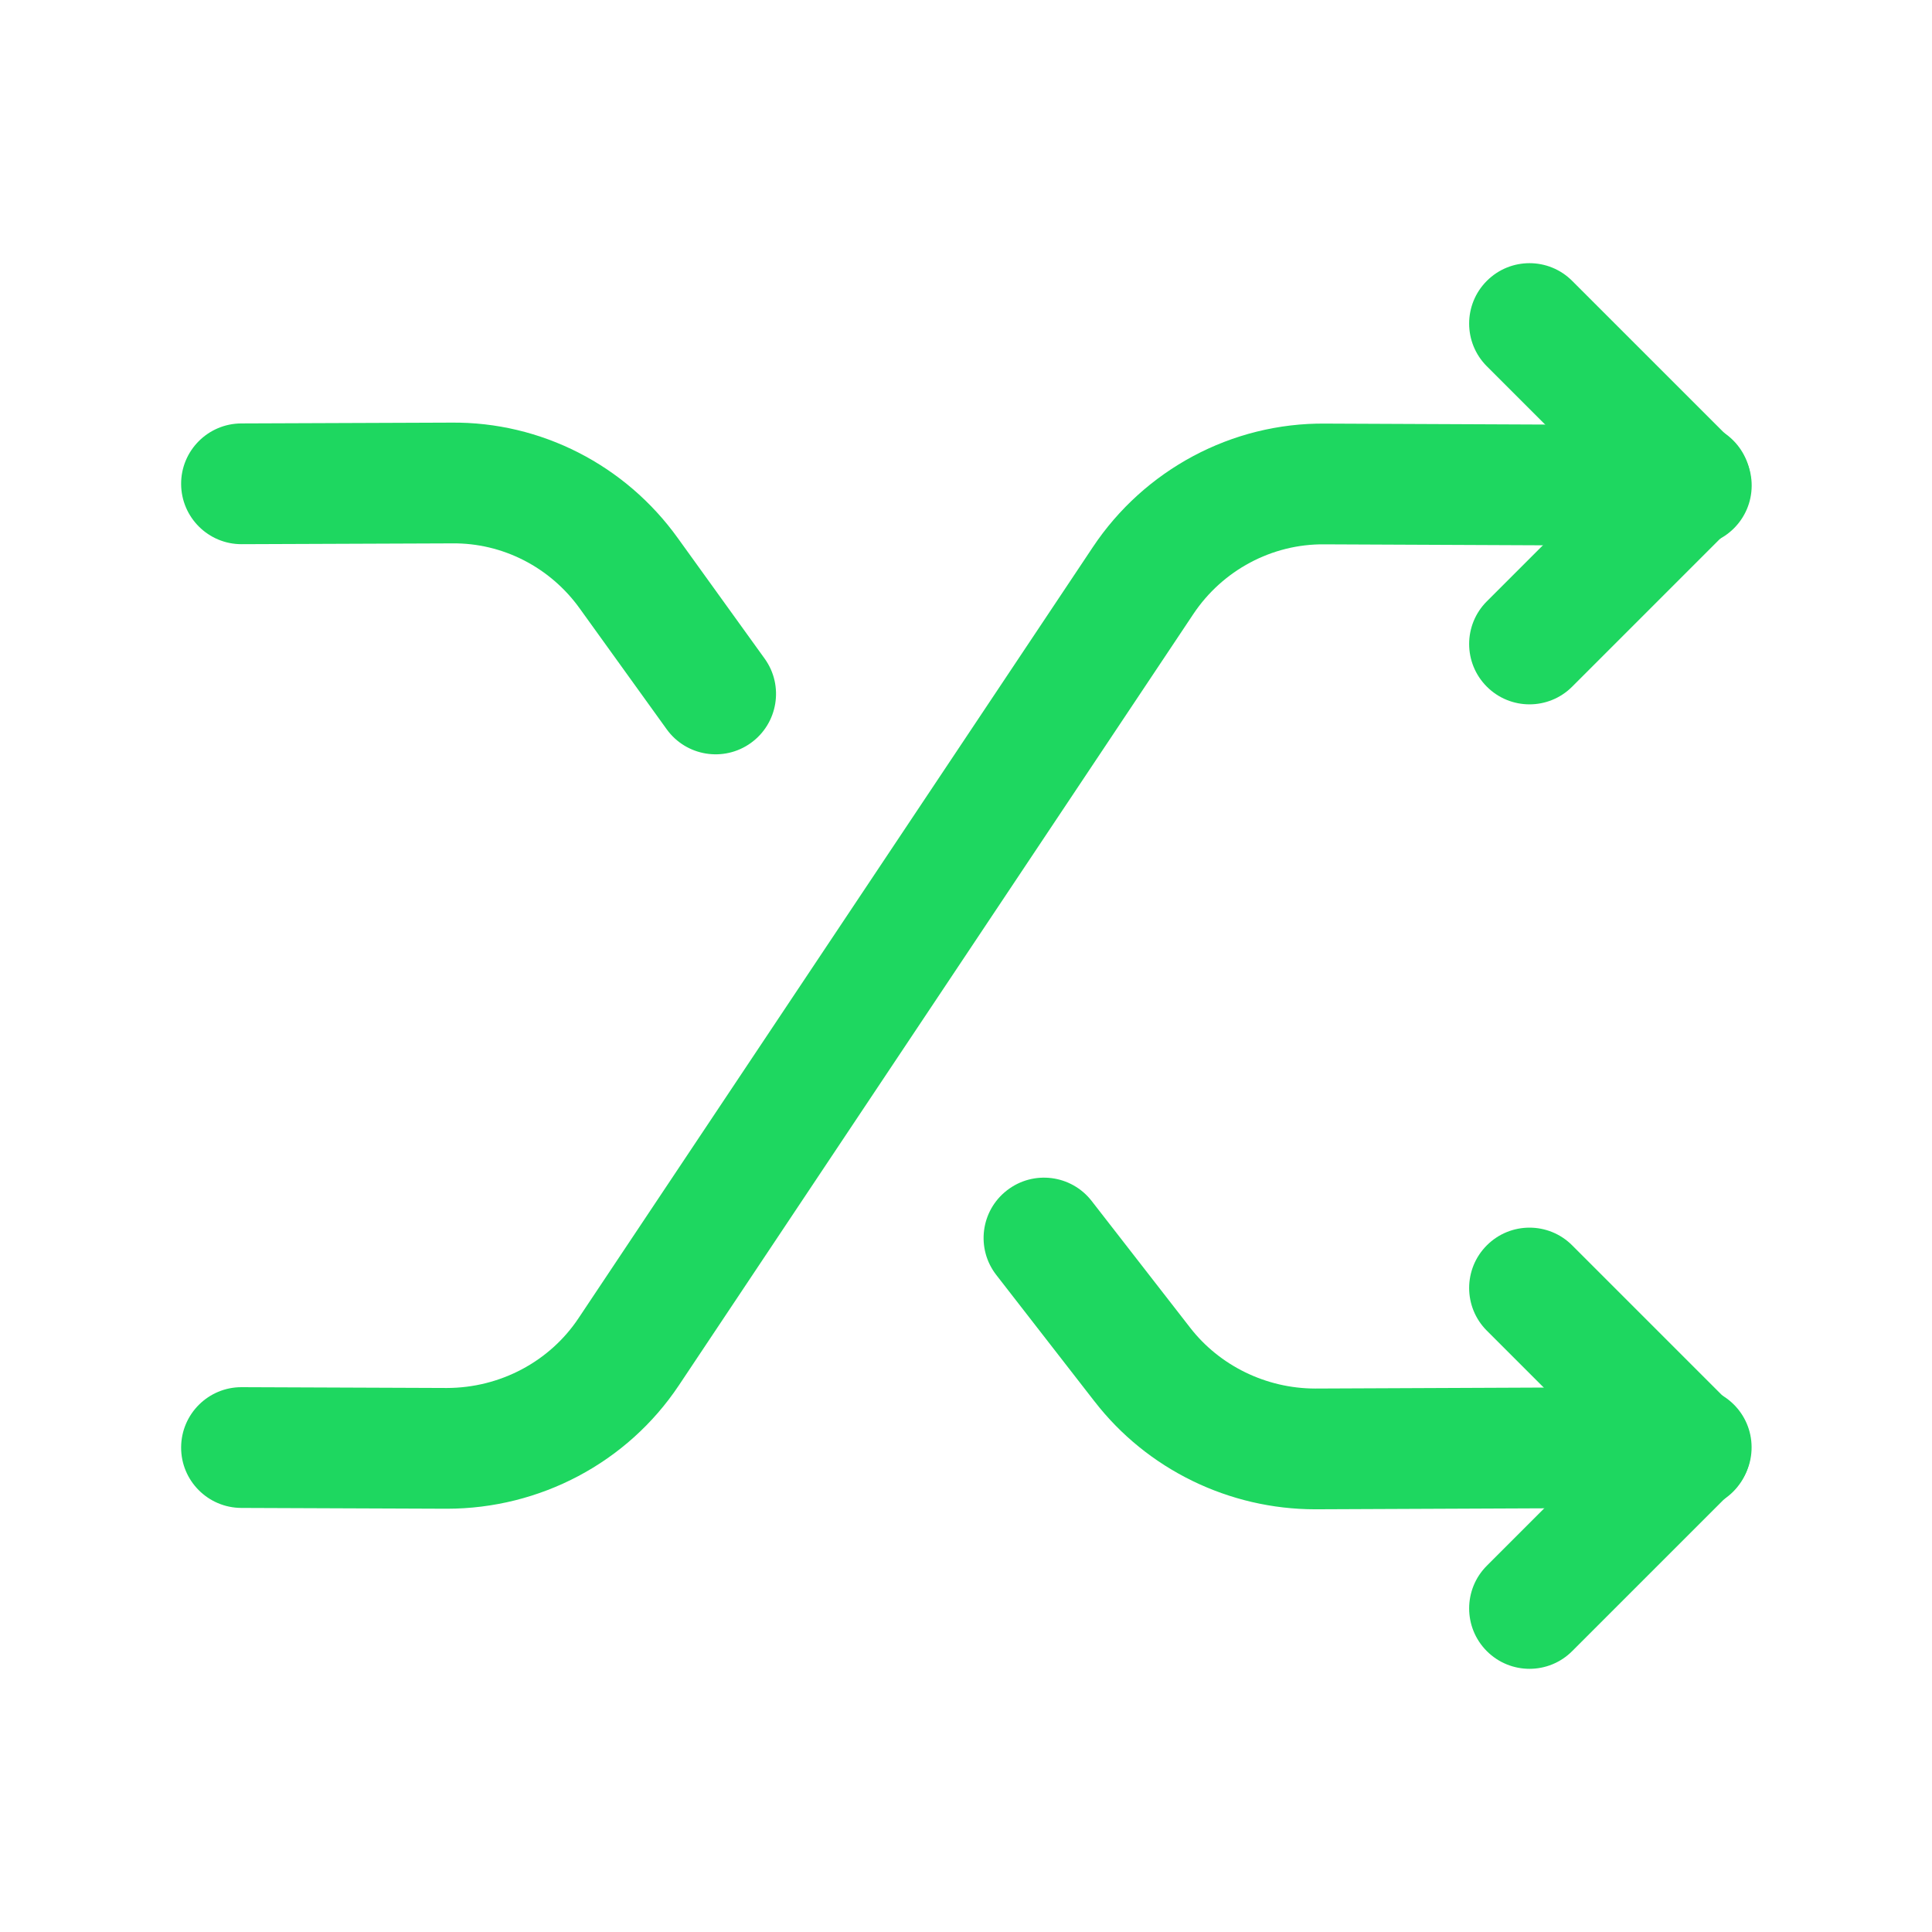 <svg width="24" height="24" viewBox="0 0 24 24" fill="none" xmlns="http://www.w3.org/2000/svg">
<path fill-rule="evenodd" clip-rule="evenodd" d="M16.452 6.762C15.8 6.755 15.186 7.085 14.824 7.628L8.434 17.208C8.434 17.208 8.434 17.208 8.434 17.208C7.793 18.17 6.707 18.742 5.55 18.742L5.547 18.742L2.997 18.732C2.583 18.73 2.248 18.393 2.25 17.979C2.252 17.565 2.589 17.23 3.003 17.232L5.55 17.242C5.55 17.242 5.551 17.242 5.551 17.242C6.214 17.241 6.828 16.913 7.186 16.376L13.576 6.796C13.576 6.796 13.576 6.796 13.576 6.796C14.213 5.84 15.298 5.25 16.466 5.262C16.466 5.262 16.467 5.262 16.468 5.262L21.013 5.282C21.427 5.284 21.762 5.621 21.76 6.035C21.758 6.449 21.421 6.784 21.007 6.782L16.457 6.762L16.452 6.762Z" fill="#1ED760"/>
<path fill-rule="evenodd" clip-rule="evenodd" d="M21.53 17.45C21.823 17.743 21.823 18.218 21.53 18.511L19.53 20.511C19.237 20.804 18.763 20.804 18.47 20.511C18.177 20.218 18.177 19.743 18.47 19.45L20.47 17.45C20.763 17.157 21.237 17.157 21.53 17.45Z" fill="#1ED760"/>
<path fill-rule="evenodd" clip-rule="evenodd" d="M18.47 15.47C18.763 15.177 19.237 15.177 19.53 15.47L21.53 17.47C21.823 17.763 21.823 18.237 21.53 18.53C21.237 18.823 20.763 18.823 20.47 18.53L18.47 16.53C18.177 16.237 18.177 15.763 18.47 15.47Z" fill="#1ED760"/>
<path fill-rule="evenodd" clip-rule="evenodd" d="M8.419 6.683C8.419 6.683 8.419 6.683 8.419 6.683L9.499 8.182C9.741 8.518 9.664 8.987 9.328 9.229C8.992 9.471 8.523 9.395 8.281 9.058L7.201 7.558C6.832 7.044 6.24 6.743 5.619 6.75L5.613 6.75L3.003 6.76C2.589 6.762 2.252 6.427 2.25 6.013C2.248 5.599 2.583 5.262 2.997 5.26L5.604 5.25C6.721 5.238 7.769 5.778 8.419 6.683Z" fill="#1ED760"/>
<path fill-rule="evenodd" clip-rule="evenodd" d="M12.509 14.787C12.836 14.533 13.307 14.592 13.561 14.919L14.782 16.49C15.148 16.964 15.727 17.248 16.337 17.249C16.338 17.249 16.338 17.249 16.339 17.249L21.006 17.229C21.42 17.227 21.757 17.561 21.759 17.976C21.761 18.39 21.426 18.727 21.012 18.729L16.342 18.749L16.339 18.749C15.27 18.749 14.25 18.254 13.596 17.408C13.596 17.408 13.595 17.408 13.595 17.407L12.377 15.839C12.122 15.512 12.181 15.041 12.509 14.787Z" fill="#1ED760"/>
<path fill-rule="evenodd" clip-rule="evenodd" d="M18.47 3.489C18.763 3.196 19.237 3.196 19.53 3.489L21.53 5.489C21.823 5.782 21.823 6.257 21.53 6.55C21.237 6.843 20.763 6.843 20.47 6.55L18.47 4.55C18.177 4.257 18.177 3.782 18.47 3.489Z" fill="#1ED760"/>
<path fill-rule="evenodd" clip-rule="evenodd" d="M18.47 8.53C18.177 8.237 18.177 7.763 18.47 7.47L20.47 5.47C20.763 5.177 21.237 5.177 21.53 5.47C21.823 5.763 21.823 6.237 21.53 6.53L19.53 8.53C19.237 8.823 18.763 8.823 18.47 8.53Z" fill="#1ED760"/>
</svg>
